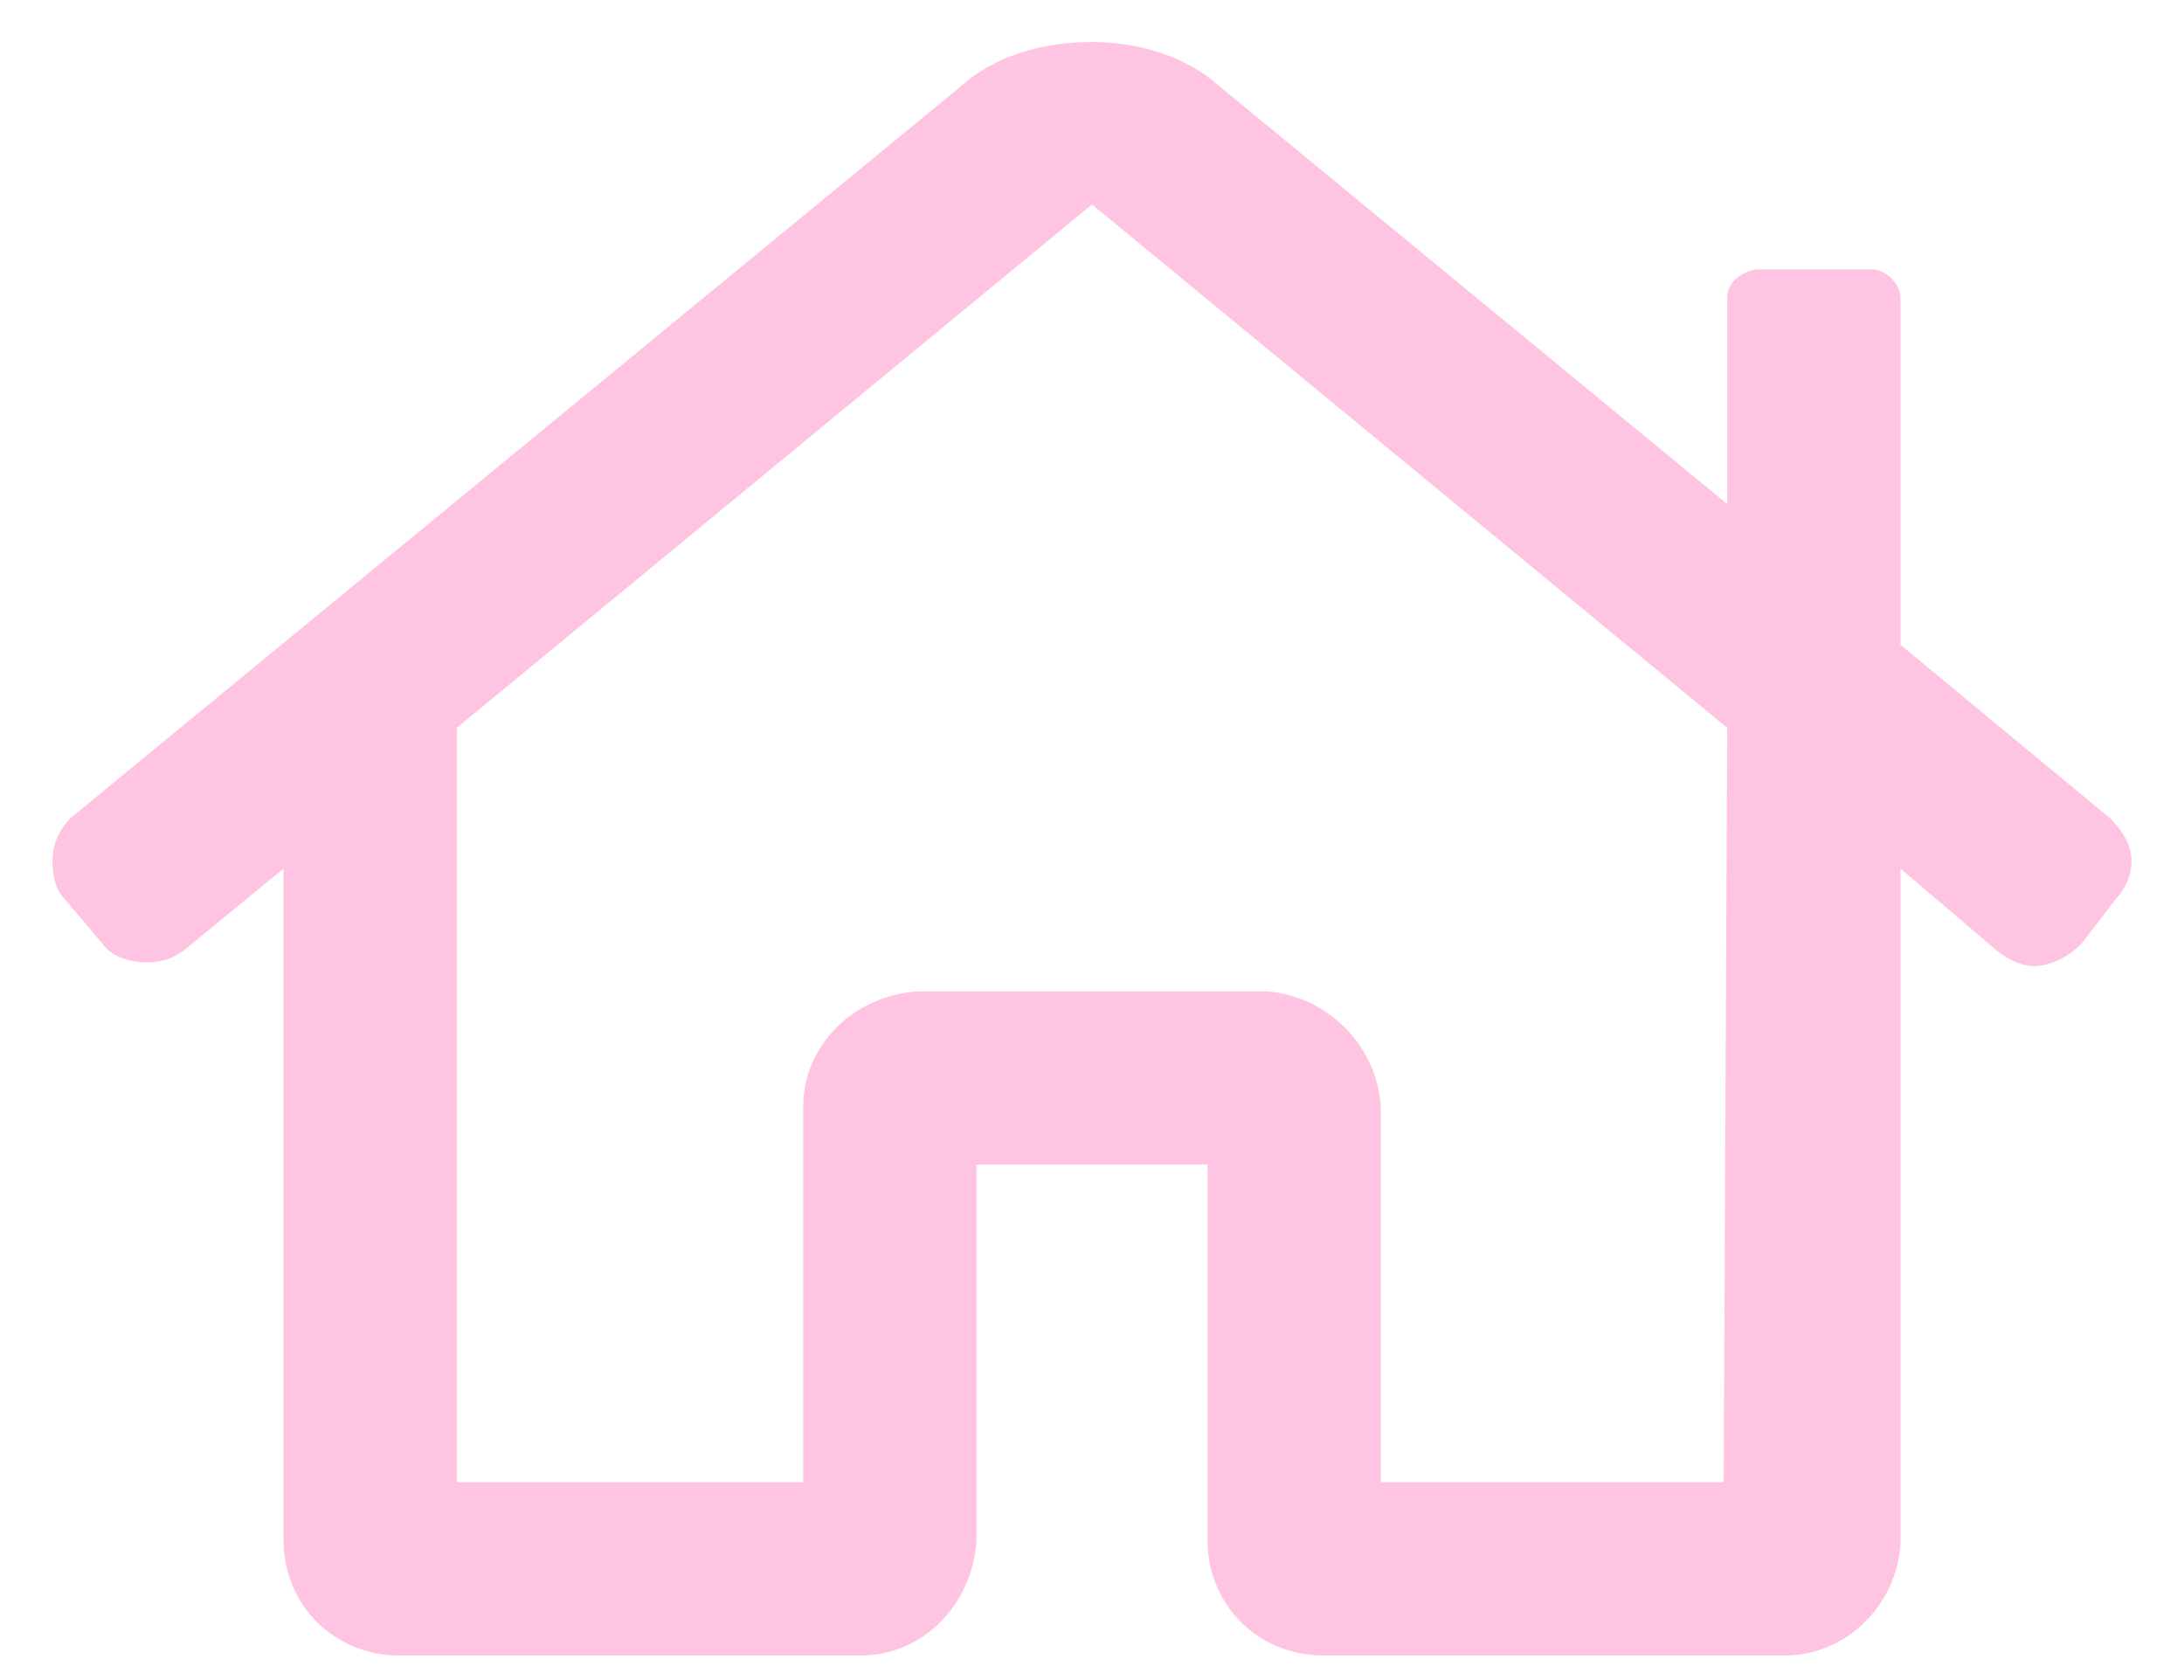 <svg width="26" height="20" viewBox="0 0 26 20" fill="none" xmlns="http://www.w3.org/2000/svg">
<path d="M25.117 9.738L22.625 7.676V3.551C22.625 3.379 22.453 3.207 22.281 3.207H20.906C20.691 3.25 20.562 3.379 20.562 3.551V6L14.504 1.016C14.117 0.672 13.559 0.5 13 0.5C12.398 0.5 11.84 0.672 11.453 1.016L0.84 9.738C0.711 9.867 0.625 10.039 0.625 10.254C0.625 10.426 0.668 10.598 0.754 10.684L1.227 11.242C1.312 11.371 1.527 11.457 1.742 11.457C1.914 11.457 2.043 11.414 2.172 11.328L3.375 10.34V18.332C3.375 19.105 3.977 19.707 4.75 19.707H10.25C10.98 19.707 11.582 19.105 11.625 18.332V13.863H14.375V18.332C14.375 19.105 14.977 19.707 15.75 19.707H21.25C21.98 19.707 22.582 19.105 22.625 18.375V10.34L23.785 11.328C23.914 11.414 24.043 11.5 24.215 11.5C24.43 11.5 24.645 11.371 24.773 11.242L25.203 10.684C25.289 10.598 25.375 10.426 25.375 10.254C25.375 10.039 25.246 9.867 25.117 9.738ZM20.52 17.645H16.438V13.176C16.395 12.445 15.793 11.844 15.062 11.801H10.938C10.164 11.844 9.562 12.445 9.562 13.176V17.645H5.438V8.664L13 2.434L20.562 8.664L20.52 17.645Z" fill="#FFC4E1"/>
</svg>
